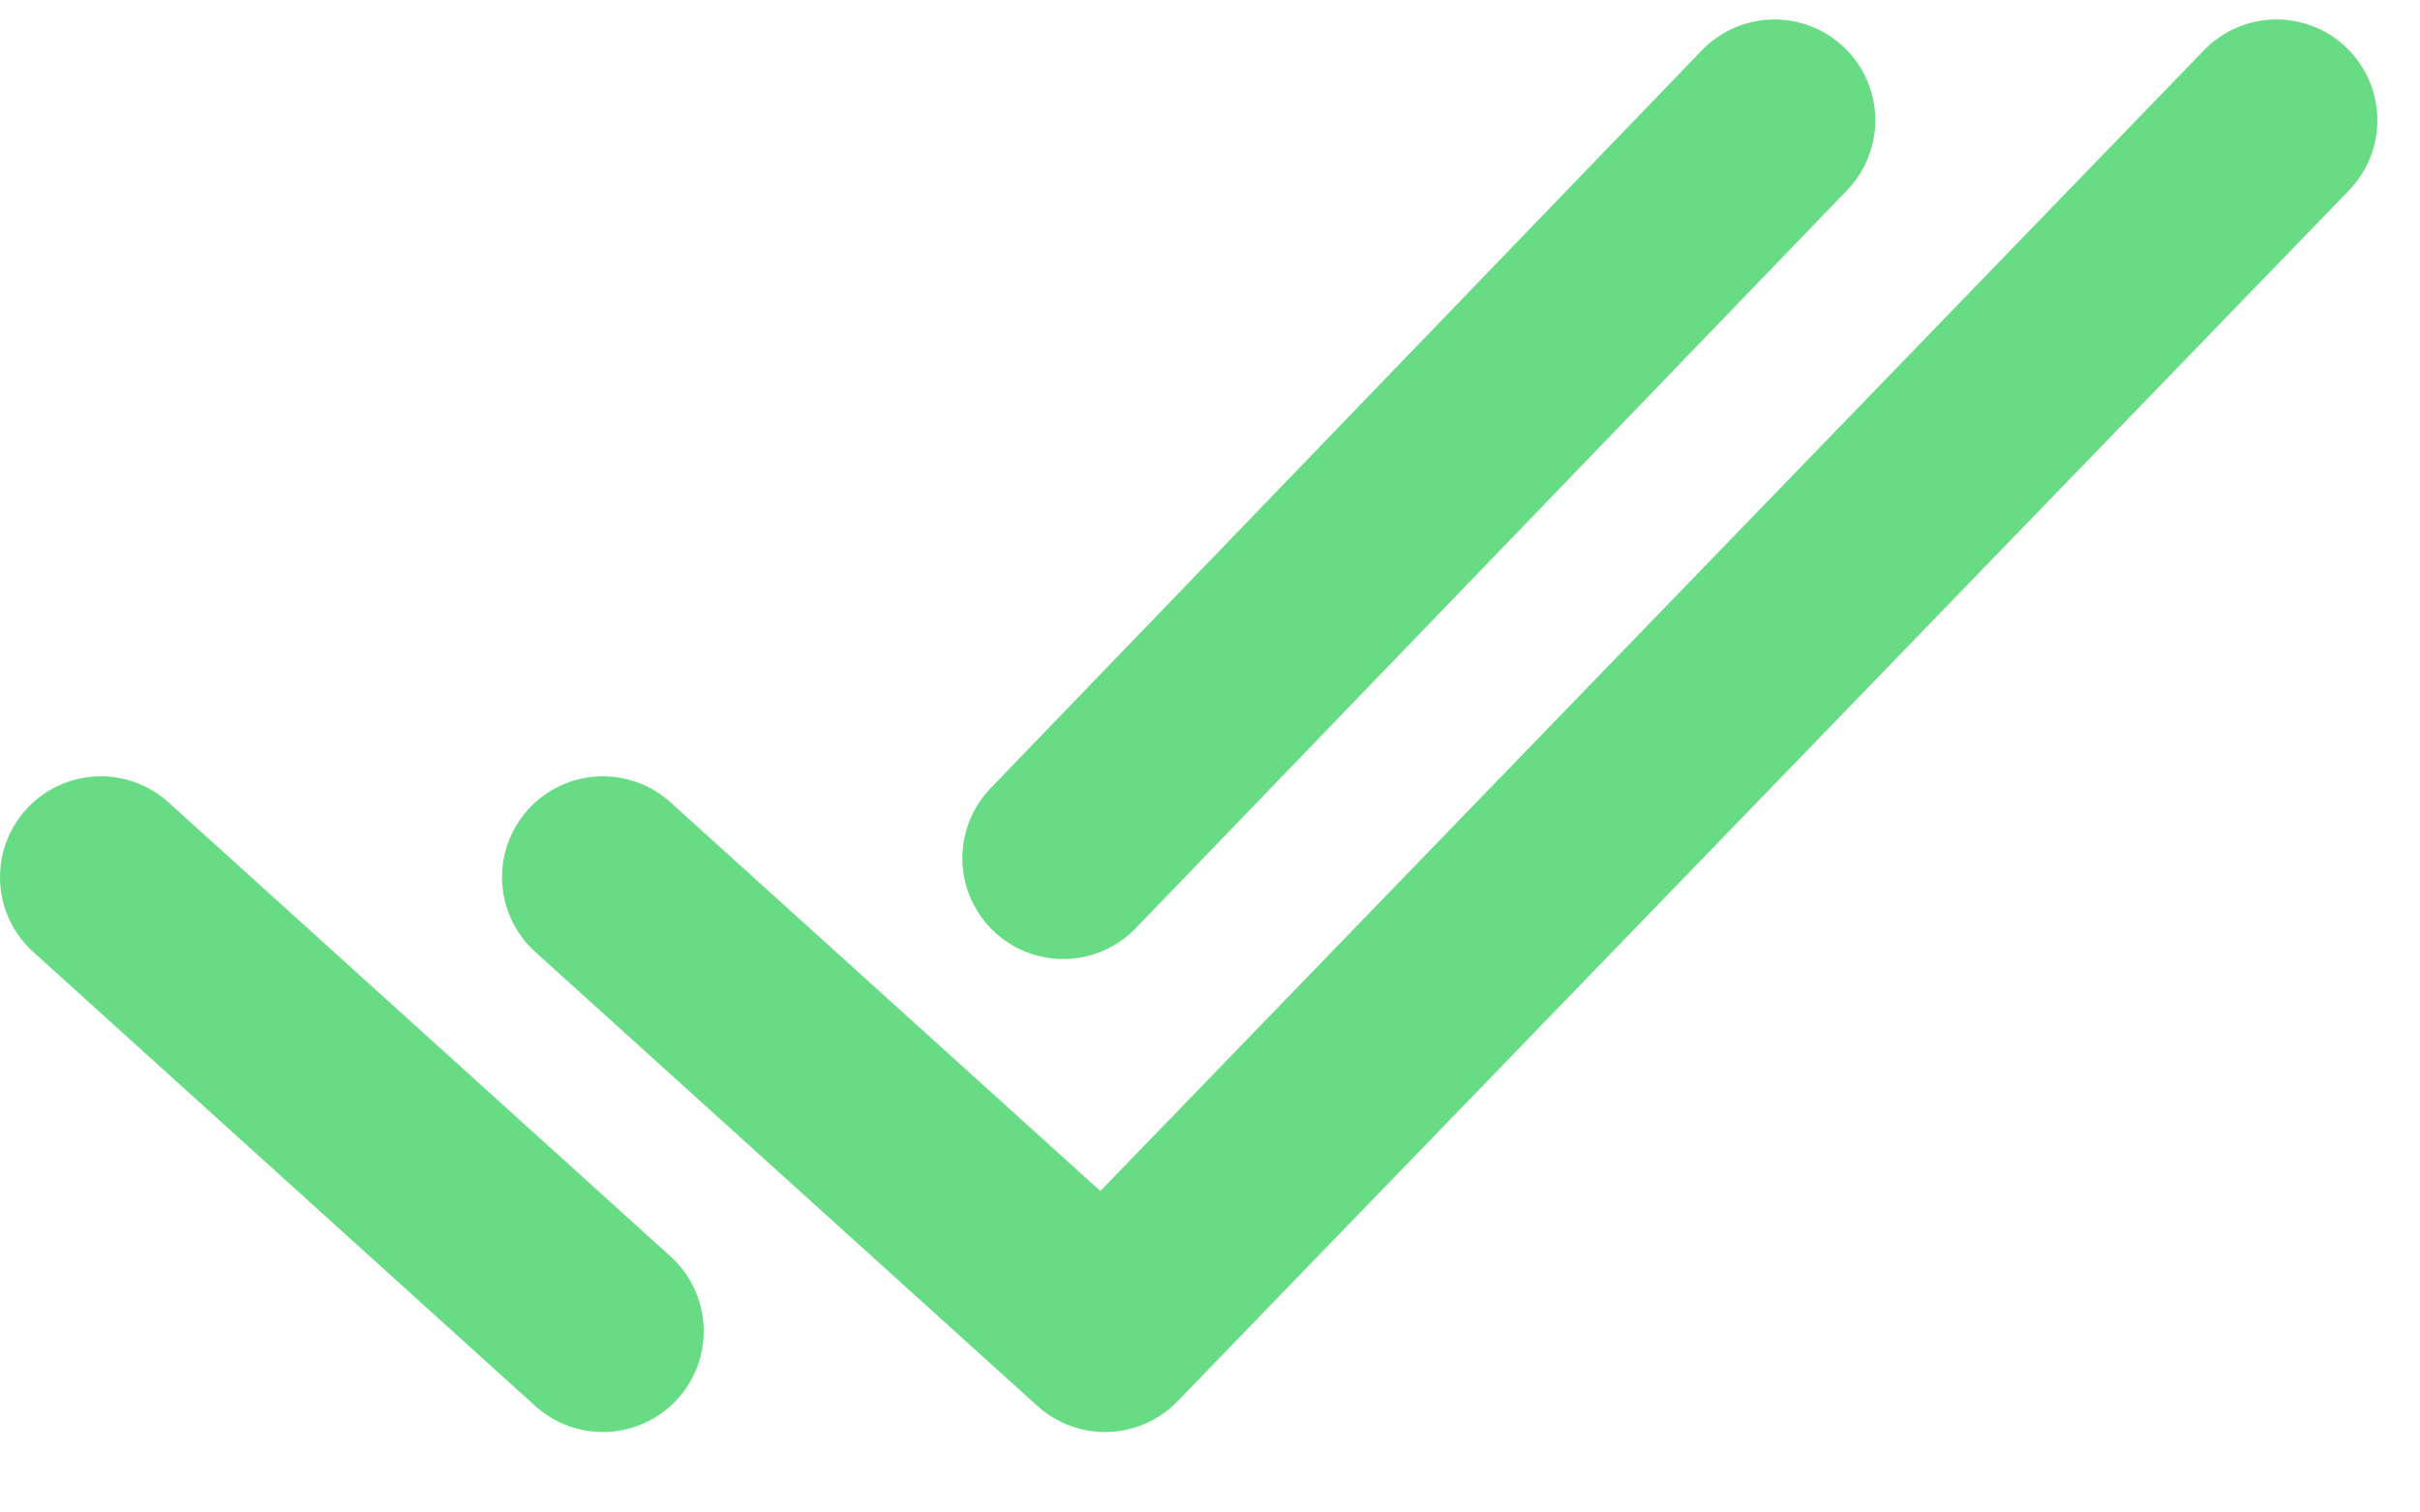 <svg xmlns="http://www.w3.org/2000/svg" width="24" height="15" viewBox="0 0 24 15" fill="none">
  <path d="M22.577 1.193L10.959 13.202L5.979 8.699" stroke="#68DC84" stroke-width="2" stroke-linecap="round" stroke-linejoin="round"/>
  <path d="M5.979 13.202L1 8.699" stroke="#68DC84" stroke-width="2" stroke-linecap="round" stroke-linejoin="round"/>
  <path d="M17.598 1.193L10.544 8.511" stroke="#68DC84" stroke-width="2" stroke-linecap="round" stroke-linejoin="round"/>
</svg>